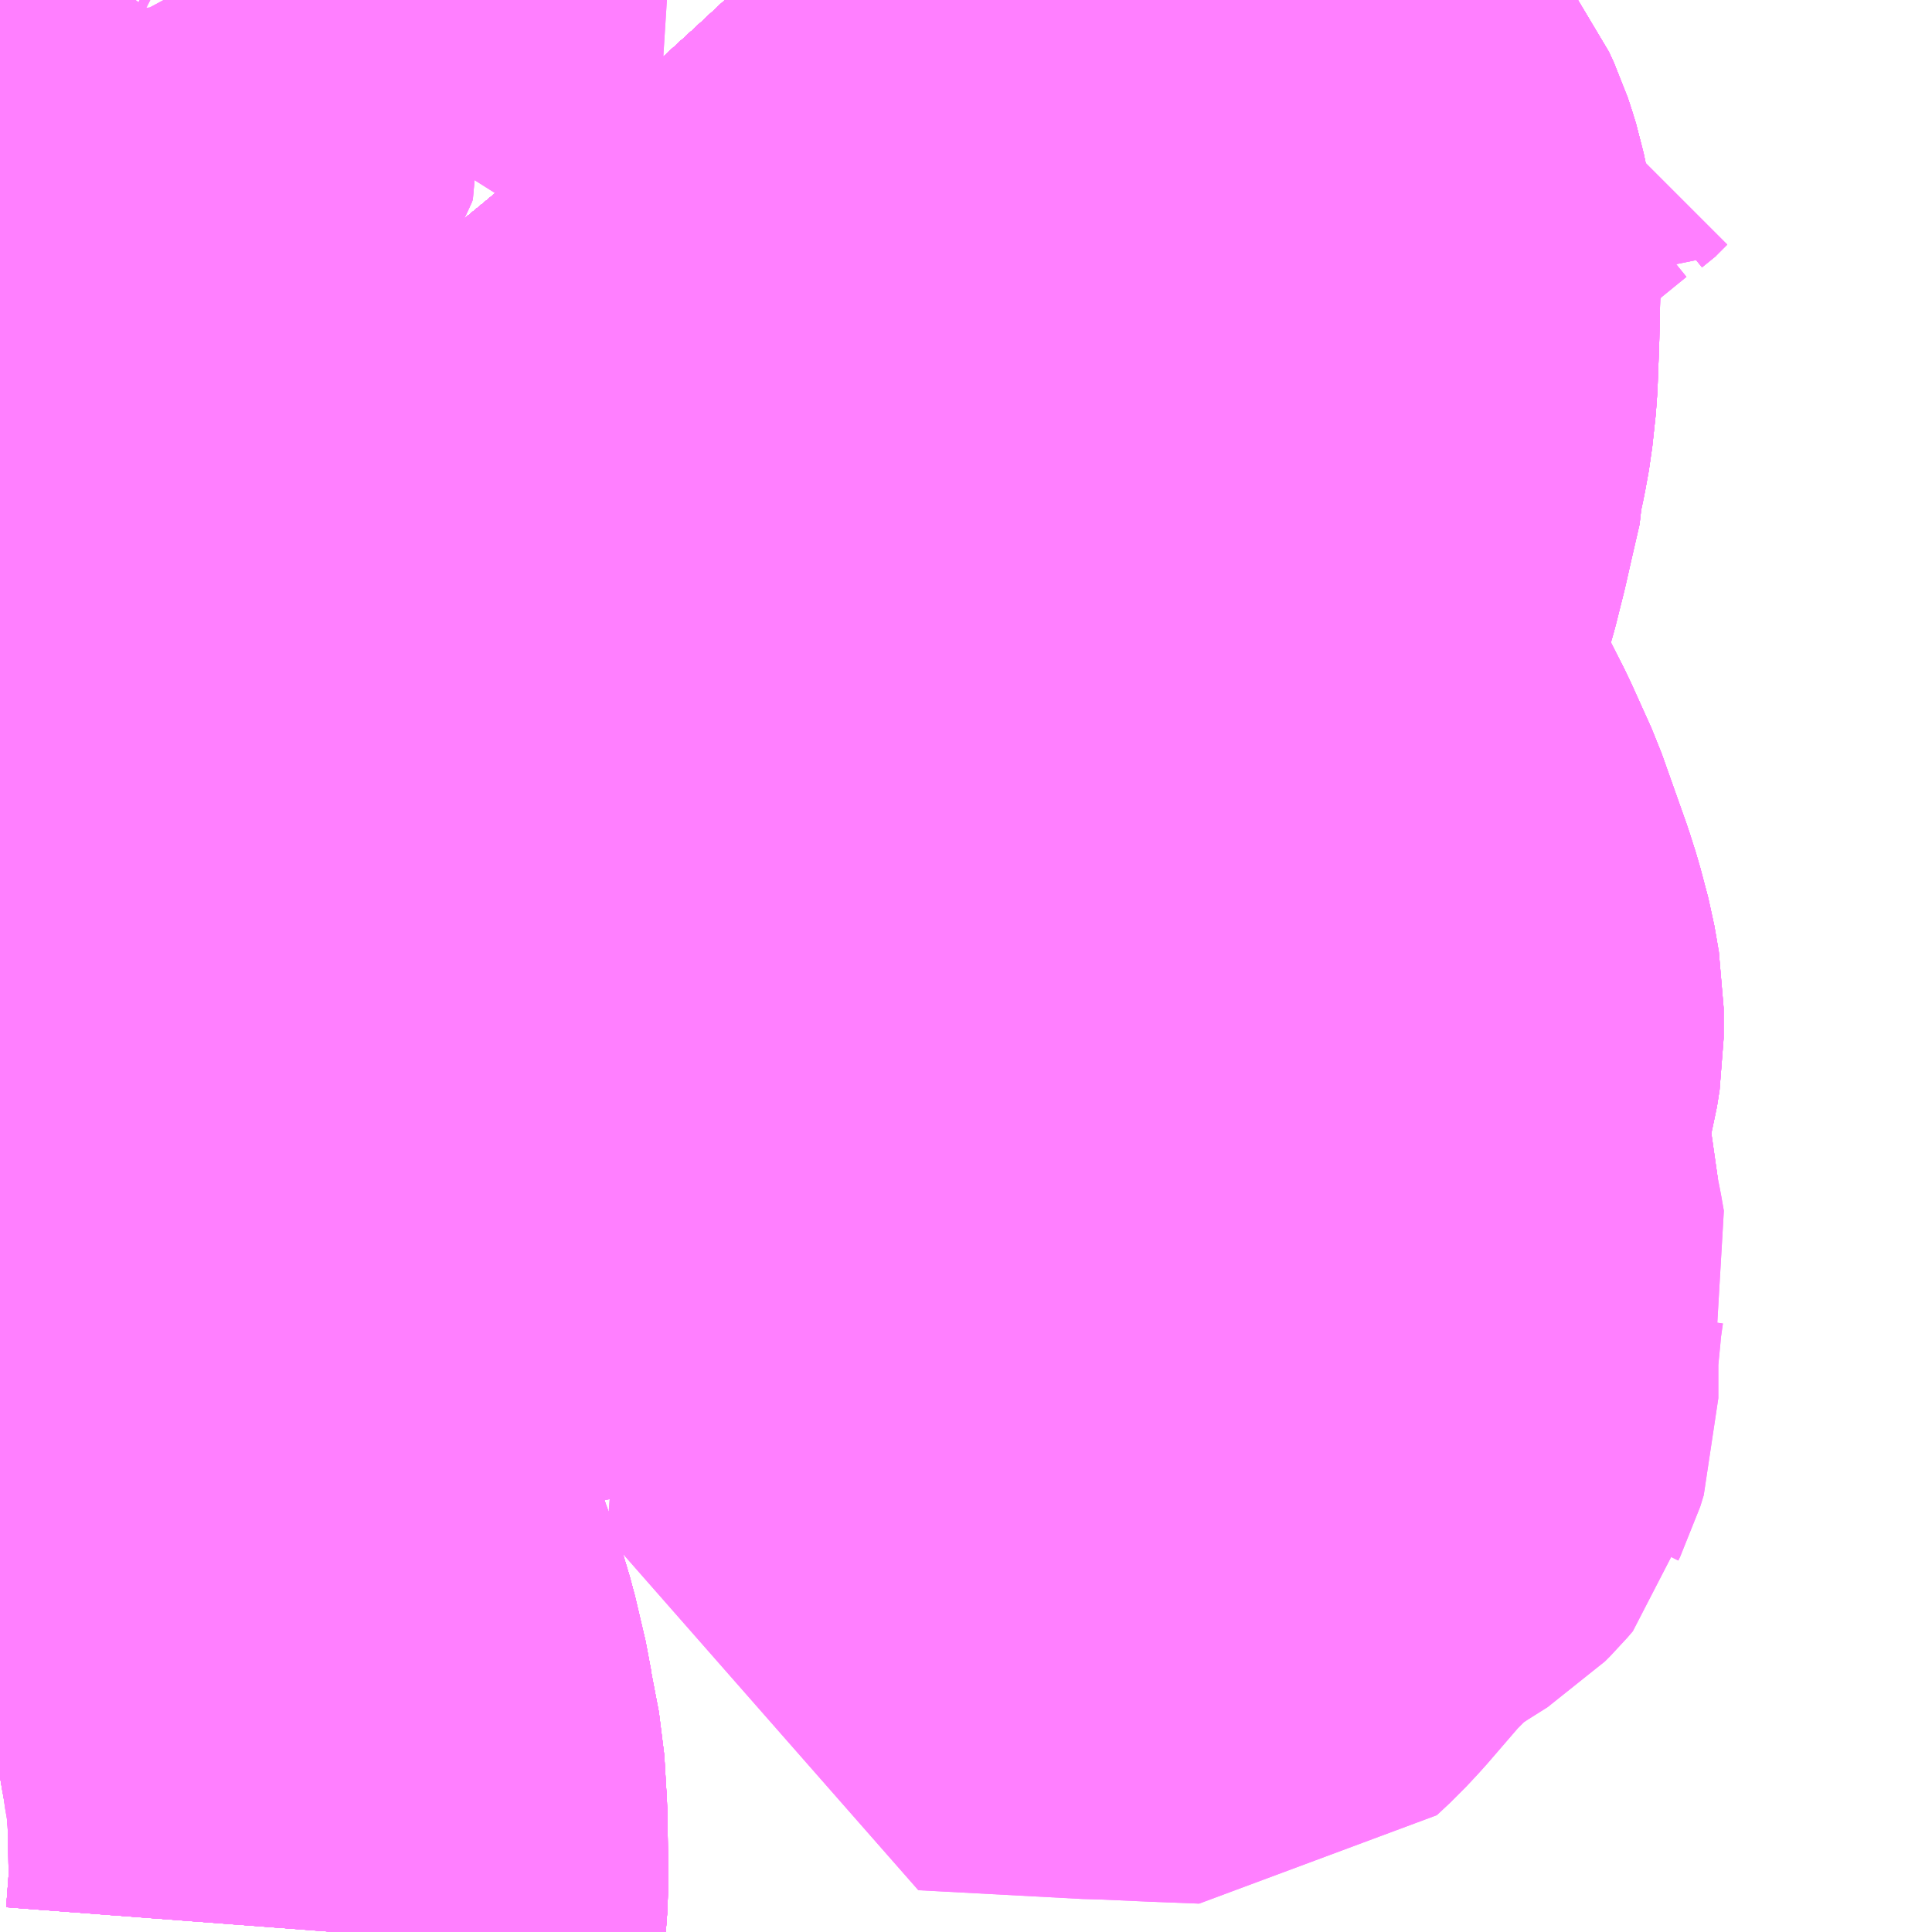 <?xml version="1.0" encoding="UTF-8"?>
<svg  xmlns="http://www.w3.org/2000/svg" xmlns:xlink="http://www.w3.org/1999/xlink" xmlns:go="http://purl.org/svgmap/profile" property="N07_001,N07_002,N07_003,N07_004,N07_005,N07_006,N07_007" viewBox="13596.68 -3500.244 2.197 2.197" go:dataArea="13596.6796875 -3500.244140625 2.197265625 2.197265625" >
<globalCoordinateSystem srsName="http://purl.org/crs/84" transform="matrix(100.0,0.0,0.0,-100.0,0.0,0.0)" />
<defs>
 <g id="p0" >
  <circle cx="0.0" cy="0.0" r="3" stroke="green" stroke-width="0.75" vector-effect="non-scaling-stroke" />
 </g>
</defs>
<g fill="none" fill-rule="evenodd" stroke="#FF00FF" stroke-width="0.75" opacity="0.5" vector-effect="non-scaling-stroke" stroke-linejoin="bevel" >
<path content="1,JRバス関東（株）,プレミアム中央ドリーム号/中央ドリーム号/プレミアムドリーム号/ドリーム号/レディースドリーム号/プレミアムレディース,9.4,12.0,12.0," xlink:title="1" d="M13598.018,-3500.244L13598.014,-3500.241L13597.992,-3500.215L13597.919,-3500.13L13597.782,-3499.99L13597.726,-3499.938L13597.692,-3499.907L13597.666,-3499.883L13597.563,-3499.802L13597.517,-3499.764L13597.403,-3499.67L13597.153,-3499.466L13596.987,-3499.327L13596.91,-3499.265L13596.885,-3499.244L13596.83,-3499.199L13596.68,-3499.077"/>
<path content="1,JRバス関東（株）,東海道昼特急号/中央道昼特急号/青春昼特急号/プレミアム昼特急号,7.2,9.0,9.0," xlink:title="1" d="M13598.018,-3500.244L13598.014,-3500.241L13597.992,-3500.215L13597.919,-3500.13L13597.782,-3499.99L13597.726,-3499.938L13597.692,-3499.907L13597.666,-3499.883L13597.563,-3499.802L13597.517,-3499.764L13597.403,-3499.67L13597.153,-3499.466L13596.987,-3499.327L13596.91,-3499.265L13596.885,-3499.244L13596.83,-3499.199L13596.68,-3499.077"/>
<path content="1,JRバス関東（株）,青春中央ドリーム号/青春中央エコドリーム号/青春ドリーム号/青春レディースドリーム号/青春エコドリーム号/超得割青春号,10.0,14.0,14.0," xlink:title="1" d="M13598.018,-3500.244L13598.014,-3500.241L13597.992,-3500.215L13597.919,-3500.13L13597.782,-3499.99L13597.726,-3499.938L13597.692,-3499.907L13597.666,-3499.883L13597.563,-3499.802L13597.517,-3499.764L13597.403,-3499.67L13597.153,-3499.466L13596.987,-3499.327L13596.91,-3499.265L13596.885,-3499.244L13596.83,-3499.199L13596.68,-3499.077"/>
<path content="1,JR東海バス（株）,名神ハイウェイバス_02_on,29.0,29.0,29.0," xlink:title="1" d="M13596.68,-3499.077L13596.83,-3499.199L13596.885,-3499.244L13596.91,-3499.265L13596.987,-3499.327L13597.153,-3499.466L13597.403,-3499.67L13597.517,-3499.764L13597.563,-3499.802L13597.666,-3499.883L13597.692,-3499.907L13597.726,-3499.938L13597.782,-3499.99L13597.919,-3500.13L13597.992,-3500.215L13598.014,-3500.241L13598.018,-3500.244"/>
<path content="1,JR東海バス（株）,名神ハイウェイバス_04_on,29.0,29.0,29.0," xlink:title="1" d="M13596.68,-3499.077L13596.83,-3499.199L13596.885,-3499.244L13596.91,-3499.265L13596.987,-3499.327L13597.153,-3499.466L13597.403,-3499.67L13597.517,-3499.764L13597.563,-3499.802L13597.666,-3499.883L13597.692,-3499.907L13597.726,-3499.938L13597.782,-3499.99L13597.919,-3500.13L13597.992,-3500.215L13598.014,-3500.241L13598.018,-3500.244"/>
<path content="1,ロウズ観光（株）,岡山・倉敷～東京,1.0,1.0,1.0," xlink:title="1" d="M13596.68,-3499.077L13596.83,-3499.199L13596.885,-3499.244L13596.91,-3499.265L13596.987,-3499.327L13597.153,-3499.466L13597.403,-3499.67L13597.517,-3499.764L13597.563,-3499.802L13597.666,-3499.883L13597.692,-3499.907L13597.726,-3499.938L13597.782,-3499.99L13597.919,-3500.13L13598.014,-3500.241L13598.018,-3500.244"/>
<path content="1,下津井電鉄（株）,岡山～東京線,1.0,1.0,1.0," xlink:title="1" d="M13596.68,-3499.077L13596.83,-3499.199L13596.885,-3499.244L13596.91,-3499.265L13596.987,-3499.327L13597.153,-3499.466L13597.403,-3499.67L13597.517,-3499.764L13597.563,-3499.802L13597.666,-3499.883L13597.692,-3499.907L13597.726,-3499.938L13597.782,-3499.99L13597.919,-3500.13L13598.014,-3500.241L13598.018,-3500.244"/>
<path content="1,両備ホールディングス（株）,マスカット　倉敷～新宿線,1.0,1.0,1.0," xlink:title="1" d="M13596.68,-3499.077L13596.83,-3499.199L13596.885,-3499.244L13596.91,-3499.265L13596.987,-3499.327L13597.153,-3499.466L13597.403,-3499.67L13597.517,-3499.764L13597.563,-3499.802L13597.666,-3499.883L13597.692,-3499.907L13597.726,-3499.938L13597.782,-3499.99L13597.919,-3500.13L13598.014,-3500.241L13598.018,-3500.244"/>
<path content="1,中国JRバス（株）,津和野・益田・浜田・三次～東京　いわみエクスプレス,1.0,1.0,1.0," xlink:title="1" d="M13596.68,-3499.077L13596.83,-3499.199L13596.885,-3499.244L13596.91,-3499.265L13596.987,-3499.327L13597.153,-3499.466L13597.403,-3499.67L13597.517,-3499.764L13597.563,-3499.802L13597.666,-3499.883L13597.692,-3499.907L13597.726,-3499.938L13597.782,-3499.99L13597.919,-3500.13L13597.992,-3500.215L13598.014,-3500.241L13598.018,-3500.244"/>
<path content="1,九州産交バス（株）,熊本⇔名古屋,1.0,1.0,1.0," xlink:title="1" d="M13598.018,-3500.244L13598.014,-3500.241L13597.992,-3500.215L13597.919,-3500.13L13597.782,-3499.99L13597.726,-3499.938L13597.692,-3499.907L13597.666,-3499.883L13597.563,-3499.802L13597.517,-3499.764L13597.403,-3499.67L13597.153,-3499.466L13596.987,-3499.327L13596.91,-3499.265L13596.885,-3499.244L13596.83,-3499.199L13596.68,-3499.077"/>
<path content="1,亀の井バス（株）,大分⇔名古屋,1.0,1.0,1.0," xlink:title="1" d="M13596.68,-3499.077L13596.83,-3499.199L13596.885,-3499.244L13596.91,-3499.265L13596.987,-3499.327L13597.153,-3499.466L13597.403,-3499.67L13597.517,-3499.764L13597.563,-3499.802L13597.666,-3499.883L13597.692,-3499.907L13597.726,-3499.938L13597.782,-3499.99L13597.919,-3500.13L13597.992,-3500.215L13598.014,-3500.241L13598.017,-3500.244"/>
<path content="1,京成バス（株）,神戸・大阪～東京ディズニーリゾート・海浜幕張・千葉中央駅,0.5,0.5,0.5," xlink:title="1" d="M13596.68,-3499.077L13596.83,-3499.199L13596.885,-3499.244L13596.91,-3499.265L13596.987,-3499.327L13597.153,-3499.466L13597.403,-3499.67L13597.517,-3499.764L13597.563,-3499.802L13597.666,-3499.883L13597.692,-3499.907L13597.726,-3499.938L13597.782,-3499.99L13597.919,-3500.13L13597.992,-3500.215L13598.014,-3500.241L13598.018,-3500.244"/>
<path content="1,京王バス南（株）,新宿・渋谷～大阪（阪急梅田）線,1.0,1.0,1.0," xlink:title="1" d="M13596.68,-3499.077L13596.83,-3499.199L13596.885,-3499.244L13596.91,-3499.265L13596.987,-3499.327L13597.153,-3499.466L13597.403,-3499.67L13597.517,-3499.764L13597.563,-3499.802L13597.666,-3499.883L13597.692,-3499.907L13597.726,-3499.938L13597.782,-3499.99L13597.919,-3500.13L13597.992,-3500.215L13598.014,-3500.241L13598.018,-3500.244"/>
<path content="1,京福バス（株）,京都・大阪線,1.0,1.0,1.0," xlink:title="1" d="M13596.68,-3499.077L13596.83,-3499.199L13596.885,-3499.244L13596.91,-3499.265L13596.987,-3499.327L13597.153,-3499.466L13597.403,-3499.67L13597.517,-3499.764L13597.563,-3499.802L13597.666,-3499.883L13597.692,-3499.907L13597.726,-3499.938L13597.782,-3499.99L13597.919,-3500.13L13597.992,-3500.215L13598.014,-3500.241L13598.018,-3500.244"/>
<path content="1,京都交通（株）,舞鶴・綾部・福知山～東京,1.0,1.0,1.0," xlink:title="1" d="M13598.018,-3500.244L13598.014,-3500.241L13597.992,-3500.215L13597.919,-3500.13L13597.782,-3499.99L13597.726,-3499.938L13597.692,-3499.907L13597.666,-3499.883L13597.563,-3499.802L13597.517,-3499.764L13597.403,-3499.67L13597.153,-3499.466L13596.987,-3499.327L13596.91,-3499.265L13596.885,-3499.244L13596.83,-3499.199L13596.68,-3499.077"/>
<path content="1,京阪バス（株）,京都⇔金沢,1.0,1.0,1.0," xlink:title="1" d="M13596.68,-3499.077L13596.83,-3499.199L13596.885,-3499.244L13596.91,-3499.265L13596.987,-3499.327L13597.153,-3499.466L13597.403,-3499.67L13597.517,-3499.764L13597.563,-3499.802L13597.666,-3499.883L13597.692,-3499.907L13597.726,-3499.938L13597.782,-3499.99L13597.919,-3500.13L13597.992,-3500.215L13598.014,-3500.241L13598.018,-3500.244"/>
<path content="1,伊予鉄道（株）,オレンジライナーえひめ　八幡浜・松山⇔東京,1.0,1.0,1.0," xlink:title="1" d="M13596.68,-3499.077L13596.83,-3499.199L13596.885,-3499.244L13596.91,-3499.265L13596.987,-3499.327L13597.153,-3499.466L13597.403,-3499.67L13597.517,-3499.764L13597.563,-3499.802L13597.666,-3499.883L13597.692,-3499.907L13597.726,-3499.938L13597.782,-3499.99L13597.919,-3500.13L13597.992,-3500.215L13598.014,-3500.241L13598.018,-3500.244"/>
<path content="1,伊那バス（株）,京都・大阪線,2.0,2.0,2.0," xlink:title="1" d="M13596.68,-3499.077L13596.83,-3499.199L13596.885,-3499.244L13596.91,-3499.265L13596.987,-3499.327L13597.153,-3499.466L13597.403,-3499.67L13597.517,-3499.764L13597.563,-3499.802L13597.666,-3499.883L13597.692,-3499.907L13597.726,-3499.938L13597.782,-3499.99L13597.919,-3500.13L13597.992,-3500.215L13598.014,-3500.241L13598.018,-3500.244"/>
<path content="1,信南交通（株）,大阪線,2.0,2.0,2.0," xlink:title="1" d="M13596.68,-3499.077L13596.83,-3499.199L13596.885,-3499.244L13596.91,-3499.265L13596.987,-3499.327L13597.153,-3499.466L13597.403,-3499.67L13597.517,-3499.764L13597.563,-3499.802L13597.666,-3499.883L13597.692,-3499.907L13597.726,-3499.938L13597.782,-3499.99L13597.919,-3500.13L13597.992,-3500.215L13598.014,-3500.241L13598.018,-3500.244"/>
<path content="1,北陸鉄道（株）,高速バス　金沢⇔大阪,2.0,2.0,2.0," xlink:title="1" d="M13598.018,-3500.244L13598.014,-3500.241L13597.992,-3500.215L13597.919,-3500.13L13597.782,-3499.99L13597.726,-3499.938L13597.692,-3499.907L13597.666,-3499.883L13597.563,-3499.802L13597.517,-3499.764L13597.403,-3499.67L13597.153,-3499.466L13596.987,-3499.327L13596.91,-3499.265L13596.885,-3499.244L13596.83,-3499.199L13596.68,-3499.077"/>
<path content="1,千曲バス（株）,軽井沢・佐久・小諸・上田～京都・大阪,1.0,1.0,1.0," xlink:title="1" d="M13596.68,-3499.077L13596.83,-3499.199L13596.885,-3499.244L13596.91,-3499.265L13596.987,-3499.327L13597.153,-3499.466L13597.403,-3499.67L13597.517,-3499.764L13597.563,-3499.802L13597.666,-3499.883L13597.692,-3499.907L13597.726,-3499.938L13597.782,-3499.99L13597.919,-3500.13L13597.992,-3500.215L13598.014,-3500.241L13598.018,-3500.244"/>
<path content="1,南海バス（株）,堺・大阪（なんば）・京都⇔柏崎・長岡・三条（新潟）,1.0,1.0,1.0," xlink:title="1" d="M13596.68,-3499.077L13596.83,-3499.199L13596.885,-3499.244L13596.91,-3499.265L13596.987,-3499.327L13597.153,-3499.466L13597.403,-3499.67L13597.517,-3499.764L13597.563,-3499.802L13597.666,-3499.883L13597.692,-3499.907L13597.726,-3499.938L13597.782,-3499.99L13597.919,-3500.13L13597.992,-3500.215L13598.014,-3500.241L13598.018,-3500.244"/>
<path content="1,南海バス（株）,大阪（なんば）・京都⇔長野・湯田中（志賀）,1.0,1.0,1.0," xlink:title="1" d="M13596.68,-3499.077L13596.83,-3499.199L13596.885,-3499.244L13596.91,-3499.265L13596.987,-3499.327L13597.153,-3499.466L13597.403,-3499.67L13597.517,-3499.764L13597.563,-3499.802L13597.666,-3499.883L13597.692,-3499.907L13597.726,-3499.938L13597.782,-3499.99L13597.919,-3500.13L13597.992,-3500.215L13598.014,-3500.241L13598.018,-3500.244"/>
<path content="1,名鉄バス（株）,名古屋～京都_02_on,16.0,16.0,16.0," xlink:title="1" d="M13598.018,-3500.244L13598.014,-3500.241L13597.992,-3500.215L13597.919,-3500.13L13597.782,-3499.99L13597.726,-3499.938L13597.692,-3499.907L13597.666,-3499.883L13597.563,-3499.802L13597.517,-3499.764L13597.403,-3499.67L13597.153,-3499.466L13596.987,-3499.327L13596.91,-3499.265L13596.885,-3499.244L13596.83,-3499.199L13596.68,-3499.077"/>
<path content="1,名阪近鉄バス（株）,名古屋～京都_02_on,29.0,29.0,29.0," xlink:title="1" d="M13596.68,-3499.077L13596.83,-3499.199L13596.885,-3499.244L13596.91,-3499.265L13596.987,-3499.327L13597.153,-3499.466L13597.403,-3499.67L13597.517,-3499.764L13597.563,-3499.802L13597.666,-3499.883L13597.692,-3499.907L13597.726,-3499.938L13597.782,-3499.99L13597.919,-3500.13L13597.992,-3500.215L13598.014,-3500.241L13598.018,-3500.244"/>
<path content="1,名阪近鉄バス（株）,名古屋～大阪,29.0,29.0,29.0," xlink:title="1" d="M13596.68,-3499.077L13596.83,-3499.199L13596.885,-3499.244L13596.91,-3499.265L13596.987,-3499.327L13597.153,-3499.466L13597.403,-3499.67L13597.517,-3499.764L13597.563,-3499.802L13597.666,-3499.883L13597.692,-3499.907L13597.726,-3499.938L13597.782,-3499.99L13597.919,-3500.13L13597.992,-3500.215L13598.014,-3500.241L13598.018,-3500.244"/>
<path content="1,国際十王交通（株）,京都・大阪線,1.0,1.0,1.0," xlink:title="1" d="M13598.018,-3500.244L13598.014,-3500.241L13597.992,-3500.215L13597.919,-3500.13L13597.782,-3499.99L13597.726,-3499.938L13597.692,-3499.907L13597.666,-3499.883L13597.563,-3499.802L13597.517,-3499.764L13597.403,-3499.67L13597.153,-3499.466L13596.987,-3499.327L13596.91,-3499.265L13596.885,-3499.244L13596.83,-3499.199L13596.68,-3499.077"/>
<path content="1,大分バス（株）,大分⇔名古屋,1.0,1.0,1.0," xlink:title="1" d="M13596.68,-3499.077L13596.83,-3499.199L13596.885,-3499.244L13596.91,-3499.265L13596.987,-3499.327L13597.153,-3499.466L13597.403,-3499.67L13597.517,-3499.764L13597.563,-3499.802L13597.666,-3499.883L13597.692,-3499.907L13597.726,-3499.938L13597.782,-3499.99L13597.919,-3500.13L13597.992,-3500.215L13598.014,-3500.241L13598.017,-3500.244"/>
<path content="1,大分交通（株）,大分⇔名古屋,1.0,1.0,1.0," xlink:title="1" d="M13596.68,-3499.077L13596.83,-3499.199L13596.885,-3499.244L13596.91,-3499.265L13596.987,-3499.327L13597.153,-3499.466L13597.403,-3499.67L13597.517,-3499.764L13597.563,-3499.802L13597.666,-3499.883L13597.692,-3499.907L13597.726,-3499.938L13597.782,-3499.99L13597.919,-3500.13L13597.992,-3500.215L13598.014,-3500.241L13598.017,-3500.244"/>
<path content="1,宮城交通（株）,仙台～大阪線,1.0,1.0,1.0," xlink:title="1" d="M13598.018,-3500.244L13598.014,-3500.241L13597.992,-3500.215L13597.919,-3500.13L13597.782,-3499.99L13597.726,-3499.938L13597.692,-3499.907L13597.666,-3499.883L13597.563,-3499.802L13597.517,-3499.764L13597.403,-3499.67L13597.153,-3499.466L13596.987,-3499.327L13596.91,-3499.265L13596.885,-3499.244L13596.83,-3499.199L13596.68,-3499.077"/>
<path content="1,富士急山梨バス（株）,FUJIYAMAライナー,1.0,1.0,1.0," xlink:title="1" d="M13596.68,-3499.077L13596.83,-3499.199L13596.885,-3499.244L13596.91,-3499.265L13596.987,-3499.327L13597.153,-3499.466L13597.403,-3499.67L13597.517,-3499.764L13597.563,-3499.802L13597.666,-3499.883L13597.692,-3499.907L13597.726,-3499.938L13597.782,-3499.99L13597.919,-3500.13L13597.992,-3500.215L13598.014,-3500.241L13598.018,-3500.244"/>
<path content="1,富士急行（株）,FUJIYAMAライナー,1.0,1.0,1.0," xlink:title="1" d="M13596.68,-3499.077L13596.83,-3499.199L13596.885,-3499.244L13596.91,-3499.265L13596.987,-3499.327L13597.153,-3499.466L13597.403,-3499.67L13597.517,-3499.764L13597.563,-3499.802L13597.666,-3499.883L13597.692,-3499.907L13597.726,-3499.938L13597.782,-3499.99L13597.919,-3500.13L13597.992,-3500.215L13598.014,-3500.241L13598.018,-3500.244"/>
<path content="1,富士急行（株）,小田原・新松田・沼津～大阪・京都線,1.0,1.0,1.0," xlink:title="1" d="M13598.018,-3500.244L13598.014,-3500.241L13597.992,-3500.215L13597.919,-3500.13L13597.782,-3499.99L13597.726,-3499.938L13597.692,-3499.907L13597.666,-3499.883L13597.563,-3499.802L13597.517,-3499.764L13597.403,-3499.67L13597.153,-3499.466L13596.987,-3499.327L13596.91,-3499.265L13596.885,-3499.244L13596.83,-3499.199L13596.68,-3499.077"/>
<path content="1,富山地方鉄道（株）,京都・大阪（高速バス）,4.0,4.0,4.0," xlink:title="1" d="M13596.68,-3499.077L13596.83,-3499.199L13596.885,-3499.244L13596.91,-3499.265L13596.987,-3499.327L13597.153,-3499.466L13597.403,-3499.67L13597.517,-3499.764L13597.563,-3499.802L13597.666,-3499.883L13597.692,-3499.907L13597.726,-3499.938L13597.782,-3499.99L13597.919,-3500.13L13597.992,-3500.215L13598.014,-3500.241L13598.018,-3500.244"/>
<path content="1,山交バス（株）,アルカディア号,1.0,1.0,1.0," xlink:title="1" d="M13596.68,-3499.077L13596.83,-3499.199L13596.885,-3499.244L13596.91,-3499.265L13596.987,-3499.327L13597.153,-3499.466L13597.403,-3499.67L13597.517,-3499.764L13597.563,-3499.802L13597.666,-3499.883L13597.692,-3499.907L13597.726,-3499.938L13597.782,-3499.99L13597.919,-3500.13L13597.992,-3500.215L13598.014,-3500.241L13598.018,-3500.244"/>
<path content="1,山梨交通（株）,甲府～京都・大阪線,2.0,2.0,2.0," xlink:title="1" d="M13596.68,-3499.077L13596.83,-3499.199L13596.885,-3499.244L13596.91,-3499.265L13596.987,-3499.327L13597.153,-3499.466L13597.403,-3499.67L13597.517,-3499.764L13597.563,-3499.802L13597.666,-3499.883L13597.692,-3499.907L13597.726,-3499.938L13597.782,-3499.99L13597.919,-3500.13L13597.992,-3500.215L13598.014,-3500.241L13598.018,-3500.244"/>
<path content="1,山陽電気鉄道（株）,レッツ号　神戸・大阪・京都～東京（立川）線,1.0,1.0,1.0," xlink:title="1" d="M13596.68,-3499.077L13596.83,-3499.199L13596.885,-3499.244L13596.91,-3499.265L13596.987,-3499.327L13597.153,-3499.466L13597.403,-3499.67L13597.517,-3499.764L13597.563,-3499.802L13597.666,-3499.883L13597.692,-3499.907L13597.726,-3499.938L13597.782,-3499.99L13597.919,-3500.13L13597.992,-3500.215L13598.014,-3500.241L13598.018,-3500.244"/>
<path content="1,岐阜バス観光（株）,高速京都線_01_on,2.0,2.0,2.0," xlink:title="1" d="M13596.68,-3499.077L13596.83,-3499.199L13596.885,-3499.244L13596.91,-3499.265L13596.987,-3499.327L13597.153,-3499.466L13597.403,-3499.67L13597.517,-3499.764L13597.563,-3499.802L13597.666,-3499.883L13597.692,-3499.907L13597.726,-3499.938L13597.782,-3499.99L13597.919,-3500.13L13597.992,-3500.215L13598.014,-3500.241L13598.018,-3500.244"/>
<path content="1,岐阜バス観光（株）,高速京都線_02_on,1.0,1.0,1.0," xlink:title="1" d="M13596.68,-3499.077L13596.83,-3499.199L13596.885,-3499.244L13596.91,-3499.265L13596.987,-3499.327L13597.153,-3499.466L13597.403,-3499.67L13597.517,-3499.764L13597.563,-3499.802L13597.666,-3499.883L13597.692,-3499.907L13597.726,-3499.938L13597.782,-3499.99L13597.919,-3500.13L13597.992,-3500.215L13598.014,-3500.241L13598.018,-3500.244"/>
<path content="1,川中島バス（株）,特急長野～京都・大阪線,2.0,2.0,2.0," xlink:title="1" d="M13596.68,-3499.077L13596.83,-3499.199L13596.885,-3499.244L13596.91,-3499.265L13596.987,-3499.327L13597.153,-3499.466L13597.403,-3499.67L13597.517,-3499.764L13597.563,-3499.802L13597.666,-3499.883L13597.692,-3499.907L13597.726,-3499.938L13597.782,-3499.99L13597.919,-3500.13L13597.992,-3500.215L13598.014,-3500.241L13598.018,-3500.244"/>
<path content="1,帝産湖南交通（株）,グリーン線,10.5,26.0,26.0," xlink:title="1" d="M13598.056,-3498.822L13598.061,-3498.866"/>
<path content="1,帝産湖南交通（株）,グリーン線,10.5,26.0,26.0," xlink:title="1" d="M13598.061,-3498.866L13598.028,-3498.868L13597.969,-3498.872L13597.778,-3498.887L13597.741,-3498.889L13597.669,-3498.894L13597.611,-3498.899L13597.359,-3498.916L13597.317,-3498.91L13597.294,-3498.907L13597.27,-3498.902L13597.252,-3498.896L13597.209,-3498.88L13597.194,-3498.874L13597.131,-3498.847L13597.109,-3498.839L13597.069,-3498.821L13596.982,-3498.784L13596.878,-3498.74L13596.87,-3498.737L13596.84,-3498.724L13596.87,-3498.679L13596.91,-3498.618L13596.915,-3498.608L13596.945,-3498.557L13596.947,-3498.554L13596.975,-3498.499L13596.994,-3498.459L13597.012,-3498.418L13597.024,-3498.384L13597.028,-3498.373L13597.037,-3498.343L13597.049,-3498.292L13597.051,-3498.278L13597.061,-3498.226L13597.064,-3498.175L13597.065,-3498.1L13597.061,-3498.047"/>
<path content="1,帝産湖南交通（株）,グリーン線,10.5,26.0,26.0," xlink:title="1" d="M13597.827,-3500.244L13597.836,-3500.233L13597.911,-3500.189L13597.92,-3500.184L13597.925,-3500.182L13597.987,-3500.145L13598.001,-3500.137L13598.006,-3500.134L13598.03,-3500.122L13598.06,-3500.105L13598.102,-3500.078L13598.132,-3500.061L13598.16,-3500.04L13598.163,-3500.036L13598.169,-3500.028L13598.175,-3500.015L13598.178,-3500.006L13598.182,-3499.993L13598.187,-3499.969L13598.19,-3499.953L13598.193,-3499.914L13598.192,-3499.867L13598.19,-3499.813L13598.186,-3499.776L13598.182,-3499.754L13598.179,-3499.74L13598.179,-3499.732L13598.17,-3499.693L13598.163,-3499.662L13598.154,-3499.626L13598.125,-3499.526L13598.12,-3499.493L13598.121,-3499.475L13598.125,-3499.457L13598.134,-3499.435L13598.144,-3499.411L13598.161,-3499.376L13598.193,-3499.313L13598.216,-3499.262L13598.244,-3499.183L13598.251,-3499.161L13598.26,-3499.127L13598.265,-3499.098L13598.265,-3499.063L13598.262,-3499.044L13598.257,-3499.025L13598.246,-3498.975L13598.246,-3498.951L13598.251,-3498.929L13598.262,-3498.852L13598.238,-3498.853L13598.138,-3498.861L13598.061,-3498.866"/>
<path content="1,帝産湖南交通（株）,グリーン線（市役所）,9.0,0.0,0.0," xlink:title="1" d="M13598.056,-3498.822L13598.061,-3498.866"/>
<path content="1,帝産湖南交通（株）,グリーン線（市役所）,9.0,0.0,0.0," xlink:title="1" d="M13598.061,-3498.866L13598.028,-3498.868L13597.969,-3498.872L13597.778,-3498.887L13597.741,-3498.889L13597.669,-3498.894L13597.611,-3498.899L13597.359,-3498.916L13597.317,-3498.91L13597.294,-3498.907L13597.27,-3498.902L13597.252,-3498.896L13597.209,-3498.88L13597.194,-3498.874L13597.131,-3498.847L13597.109,-3498.839L13597.069,-3498.821L13596.982,-3498.784L13596.878,-3498.74L13596.87,-3498.737L13596.84,-3498.724L13596.87,-3498.679L13596.91,-3498.618L13596.915,-3498.608L13596.945,-3498.557L13596.947,-3498.554L13596.975,-3498.499L13596.994,-3498.459L13597.012,-3498.418L13597.024,-3498.384L13597.028,-3498.373L13597.037,-3498.343L13597.049,-3498.292L13597.051,-3498.278L13597.061,-3498.226L13597.064,-3498.175L13597.065,-3498.1L13597.061,-3498.047"/>
<path content="1,帝産湖南交通（株）,グリーン線（市役所）,9.0,0.0,0.0," xlink:title="1" d="M13597.827,-3500.244L13597.836,-3500.233L13597.911,-3500.189L13597.92,-3500.184L13597.925,-3500.182L13597.987,-3500.145L13598.001,-3500.137L13598.006,-3500.134L13598.03,-3500.122L13598.06,-3500.105L13598.102,-3500.078L13598.132,-3500.061L13598.16,-3500.04L13598.163,-3500.036L13598.169,-3500.028L13598.175,-3500.015L13598.178,-3500.006L13598.182,-3499.993L13598.187,-3499.969L13598.19,-3499.953L13598.193,-3499.914L13598.192,-3499.867L13598.19,-3499.813L13598.186,-3499.776L13598.182,-3499.754L13598.179,-3499.74L13598.179,-3499.732L13598.17,-3499.693L13598.163,-3499.662L13598.154,-3499.626L13598.125,-3499.526L13598.12,-3499.493L13598.121,-3499.475L13598.125,-3499.457L13598.134,-3499.435L13598.144,-3499.411L13598.161,-3499.376L13598.193,-3499.313L13598.216,-3499.262L13598.244,-3499.183L13598.251,-3499.161L13598.26,-3499.127L13598.265,-3499.098L13598.265,-3499.063L13598.262,-3499.044L13598.257,-3499.025L13598.246,-3498.975L13598.246,-3498.951L13598.251,-3498.929L13598.262,-3498.852L13598.238,-3498.853L13598.138,-3498.861L13598.061,-3498.866"/>
<path content="1,帝産湖南交通（株）,ロクハ荘,7.0,6.0,6.0," xlink:title="1" d="M13596.834,-3500.244L13596.831,-3500.24L13596.828,-3500.233L13596.829,-3500.224L13596.836,-3500.211L13596.85,-3500.183L13596.858,-3500.164L13596.862,-3500.136L13596.861,-3500.133L13596.849,-3500.113L13596.837,-3500.098L13596.823,-3500.081L13596.813,-3500.069L13596.806,-3500.063L13596.783,-3500.061L13596.771,-3500.057L13596.759,-3500.05L13596.749,-3500.039L13596.738,-3500.019L13596.739,-3499.97L13596.74,-3499.943L13596.721,-3499.921L13596.707,-3499.92L13596.702,-3499.907L13596.703,-3499.892L13596.708,-3499.879L13596.727,-3499.86L13596.731,-3499.852L13596.733,-3499.837L13596.77,-3499.84"/>
<path content="1,帝産湖南交通（株）,ロクハ荘（市役所）,2.5,0.0,0.0," xlink:title="1" d="M13596.834,-3500.244L13596.831,-3500.24L13596.828,-3500.233L13596.829,-3500.224L13596.836,-3500.211L13596.85,-3500.183L13596.858,-3500.164L13596.862,-3500.136L13596.861,-3500.133L13596.849,-3500.113L13596.837,-3500.098L13596.823,-3500.081L13596.813,-3500.069L13596.806,-3500.063L13596.783,-3500.061L13596.771,-3500.057L13596.759,-3500.05L13596.749,-3500.039L13596.738,-3500.019L13596.739,-3499.97L13596.74,-3499.943L13596.721,-3499.921L13596.707,-3499.92L13596.702,-3499.907L13596.703,-3499.892L13596.708,-3499.879L13596.727,-3499.86L13596.731,-3499.852L13596.733,-3499.837L13596.77,-3499.84"/>
<path content="1,帝産湖南交通（株）,ロクハ荘（技専校）,2.0,2.0,2.0," xlink:title="1" d="M13597.09,-3500.121L13597.102,-3500.14L13597.088,-3500.17L13597.082,-3500.182L13597.072,-3500.195L13597.038,-3500.226L13597.022,-3500.244"/>
<path content="1,帝産湖南交通（株）,ロクハ荘（技専校）,2.0,2.0,2.0," xlink:title="1" d="M13596.834,-3500.244L13596.831,-3500.24L13596.828,-3500.233L13596.829,-3500.224L13596.836,-3500.211L13596.85,-3500.183L13596.858,-3500.164L13596.862,-3500.136L13596.861,-3500.133L13596.849,-3500.113L13596.837,-3500.098L13596.823,-3500.081L13596.813,-3500.069L13596.806,-3500.063L13596.783,-3500.061L13596.771,-3500.057L13596.759,-3500.05L13596.749,-3500.039L13596.738,-3500.019L13596.739,-3499.97L13596.74,-3499.943L13596.721,-3499.921L13596.707,-3499.92L13596.702,-3499.907L13596.703,-3499.892L13596.708,-3499.879L13596.727,-3499.86L13596.731,-3499.852L13596.733,-3499.837L13596.77,-3499.84"/>
<path content="1,帝産湖南交通（株）,上桐生線,13.5,26.5,26.5," xlink:title="1" d="M13598.056,-3498.822L13598.061,-3498.866"/>
<path content="1,帝産湖南交通（株）,上桐生線,13.5,26.5,26.5," xlink:title="1" d="M13598.061,-3498.866L13598.028,-3498.868L13597.969,-3498.872L13597.778,-3498.887L13597.741,-3498.889L13597.669,-3498.894L13597.611,-3498.899L13597.359,-3498.916L13597.317,-3498.91L13597.294,-3498.907L13597.27,-3498.902L13597.252,-3498.896L13597.209,-3498.88L13597.194,-3498.874L13597.131,-3498.847L13597.109,-3498.839L13597.069,-3498.821L13596.982,-3498.784L13596.878,-3498.74L13596.87,-3498.737L13596.84,-3498.724L13596.87,-3498.679L13596.91,-3498.618L13596.915,-3498.608L13596.945,-3498.557L13596.947,-3498.554L13596.975,-3498.499L13596.994,-3498.459L13597.012,-3498.418L13597.024,-3498.384L13597.028,-3498.373L13597.037,-3498.343L13597.049,-3498.292L13597.051,-3498.278L13597.061,-3498.226L13597.064,-3498.175L13597.065,-3498.1L13597.061,-3498.047"/>
<path content="1,帝産湖南交通（株）,上桐生線,13.5,26.5,26.5," xlink:title="1" d="M13597.827,-3500.244L13597.836,-3500.233L13597.911,-3500.189L13597.92,-3500.184L13597.925,-3500.182L13597.987,-3500.145L13598.001,-3500.137L13598.006,-3500.134L13598.03,-3500.122L13598.06,-3500.105L13598.102,-3500.078L13598.132,-3500.061L13598.16,-3500.04L13598.163,-3500.036L13598.169,-3500.028L13598.175,-3500.015L13598.178,-3500.006L13598.182,-3499.993L13598.187,-3499.969L13598.19,-3499.953L13598.193,-3499.914L13598.192,-3499.867L13598.19,-3499.813L13598.186,-3499.776L13598.182,-3499.754L13598.179,-3499.74L13598.179,-3499.732L13598.17,-3499.693L13598.163,-3499.662L13598.154,-3499.626L13598.125,-3499.526L13598.12,-3499.493L13598.121,-3499.475L13598.125,-3499.457L13598.134,-3499.435L13598.144,-3499.411L13598.161,-3499.376L13598.193,-3499.313L13598.216,-3499.262L13598.244,-3499.183L13598.251,-3499.161L13598.26,-3499.127L13598.265,-3499.098L13598.265,-3499.063L13598.262,-3499.044L13598.257,-3499.025L13598.246,-3498.975L13598.246,-3498.951L13598.251,-3498.929L13598.262,-3498.852L13598.238,-3498.853L13598.138,-3498.861L13598.061,-3498.866"/>
<path content="1,帝産湖南交通（株）,上桐生線（市役所）,11.5,0.0,0.0," xlink:title="1" d="M13598.056,-3498.822L13598.061,-3498.866"/>
<path content="1,帝産湖南交通（株）,上桐生線（市役所）,11.5,0.0,0.0," xlink:title="1" d="M13598.061,-3498.866L13598.028,-3498.868L13597.969,-3498.872L13597.778,-3498.887L13597.741,-3498.889L13597.669,-3498.894L13597.611,-3498.899L13597.359,-3498.916L13597.317,-3498.91L13597.294,-3498.907L13597.27,-3498.902L13597.252,-3498.896L13597.209,-3498.88L13597.194,-3498.874L13597.131,-3498.847L13597.109,-3498.839L13597.069,-3498.821L13596.982,-3498.784L13596.878,-3498.74L13596.87,-3498.737L13596.84,-3498.724L13596.87,-3498.679L13596.91,-3498.618L13596.915,-3498.608L13596.945,-3498.557L13596.947,-3498.554L13596.975,-3498.499L13596.994,-3498.459L13597.012,-3498.418L13597.024,-3498.384L13597.028,-3498.373L13597.037,-3498.343L13597.049,-3498.292L13597.051,-3498.278L13597.061,-3498.226L13597.064,-3498.175L13597.065,-3498.1L13597.061,-3498.047"/>
<path content="1,帝産湖南交通（株）,上桐生線（市役所）,11.5,0.0,0.0," xlink:title="1" d="M13597.827,-3500.244L13597.836,-3500.233L13597.911,-3500.189L13597.92,-3500.184L13597.925,-3500.182L13597.987,-3500.145L13598.001,-3500.137L13598.006,-3500.134L13598.03,-3500.122L13598.06,-3500.105L13598.102,-3500.078L13598.132,-3500.061L13598.16,-3500.04L13598.163,-3500.036L13598.169,-3500.028L13598.175,-3500.015L13598.178,-3500.006L13598.182,-3499.993L13598.187,-3499.969L13598.19,-3499.953L13598.193,-3499.914L13598.192,-3499.867L13598.19,-3499.813L13598.186,-3499.776L13598.182,-3499.754L13598.179,-3499.74L13598.179,-3499.732L13598.17,-3499.693L13598.163,-3499.662L13598.154,-3499.626L13598.125,-3499.526L13598.12,-3499.493L13598.121,-3499.475L13598.125,-3499.457L13598.134,-3499.435L13598.144,-3499.411L13598.161,-3499.376L13598.193,-3499.313L13598.216,-3499.262L13598.244,-3499.183L13598.251,-3499.161L13598.26,-3499.127L13598.265,-3499.098L13598.265,-3499.063L13598.262,-3499.044L13598.257,-3499.025L13598.246,-3498.975L13598.246,-3498.951L13598.251,-3498.929L13598.262,-3498.852L13598.238,-3498.853L13598.138,-3498.861L13598.061,-3498.866"/>
<path content="1,帝産湖南交通（株）,上桐生（工・団）,4.0,0.0,0.0," xlink:title="1" d="M13597.827,-3500.244L13597.836,-3500.233L13597.911,-3500.189L13597.92,-3500.184L13597.925,-3500.182L13597.987,-3500.145L13598.001,-3500.137L13598.006,-3500.134L13598.03,-3500.122L13598.06,-3500.105L13598.102,-3500.078L13598.132,-3500.061L13598.16,-3500.04L13598.163,-3500.036L13598.169,-3500.028L13598.175,-3500.015L13598.178,-3500.006L13598.182,-3499.993L13598.187,-3499.969L13598.19,-3499.953L13598.193,-3499.914L13598.192,-3499.867L13598.19,-3499.813L13598.186,-3499.776L13598.182,-3499.754L13598.179,-3499.74L13598.179,-3499.732L13598.17,-3499.693L13598.163,-3499.662L13598.154,-3499.626L13598.125,-3499.526L13598.12,-3499.493L13598.121,-3499.475L13598.125,-3499.457L13598.134,-3499.435L13598.144,-3499.411L13598.161,-3499.376L13598.193,-3499.313L13598.216,-3499.262L13598.244,-3499.183L13598.251,-3499.161L13598.26,-3499.127L13598.265,-3499.098L13598.265,-3499.063L13598.262,-3499.044L13598.257,-3499.025L13598.246,-3498.975L13598.246,-3498.951L13598.251,-3498.929L13598.262,-3498.852L13598.263,-3498.844L13598.268,-3498.819L13598.271,-3498.802L13598.268,-3498.792L13598.264,-3498.764L13598.263,-3498.751L13598.259,-3498.71L13598.259,-3498.69L13598.259,-3498.654L13598.255,-3498.641L13598.253,-3498.637L13598.252,-3498.633L13598.246,-3498.626L13598.24,-3498.62L13598.213,-3498.603L13598.177,-3498.579L13598.159,-3498.562L13598.131,-3498.534L13598.087,-3498.483L13598.073,-3498.468L13598.058,-3498.454L13598.006,-3498.456L13597.939,-3498.459L13597.931,-3498.459L13597.763,-3498.468L13597.744,-3498.469L13597.754,-3498.599L13597.835,-3498.594L13597.922,-3498.587L13597.944,-3498.587L13597.956,-3498.587L13597.966,-3498.595L13597.978,-3498.622L13597.982,-3498.636L13597.993,-3498.668L13598.002,-3498.684L13598.037,-3498.727L13598.047,-3498.744L13598.049,-3498.766L13598.056,-3498.822L13598.061,-3498.866L13598.028,-3498.868L13597.969,-3498.872L13597.778,-3498.887L13597.741,-3498.889L13597.669,-3498.894L13597.611,-3498.899L13597.359,-3498.916L13597.317,-3498.91L13597.294,-3498.907L13597.27,-3498.902L13597.252,-3498.896L13597.209,-3498.88L13597.194,-3498.874L13597.131,-3498.847L13597.109,-3498.839L13597.069,-3498.821L13596.982,-3498.784L13596.878,-3498.74L13596.87,-3498.737L13596.84,-3498.724L13596.87,-3498.679L13596.91,-3498.618L13596.915,-3498.608L13596.945,-3498.557L13596.947,-3498.554L13596.975,-3498.499L13596.994,-3498.459L13597.012,-3498.418L13597.024,-3498.384L13597.028,-3498.373L13597.037,-3498.343L13597.049,-3498.292L13597.051,-3498.278L13597.061,-3498.226L13597.064,-3498.175L13597.065,-3498.1L13597.061,-3498.047"/>
<path content="1,帝産湖南交通（株）,南草津駅・草津車庫線,6.0,2.5,2.5," xlink:title="1" d="M13596.68,-3498.969L13596.686,-3498.959L13596.716,-3498.909L13596.78,-3498.939L13596.831,-3498.962L13596.892,-3498.99L13596.925,-3499.006L13596.94,-3499.012L13597.206,-3499.133L13597.239,-3499.149L13597.316,-3499.184L13597.373,-3499.21L13597.45,-3499.244L13597.463,-3499.251L13597.481,-3499.257L13597.517,-3499.272L13597.543,-3499.281L13597.587,-3499.294L13597.638,-3499.305L13597.658,-3499.307L13597.674,-3499.309L13597.713,-3499.313L13597.805,-3499.314L13597.944,-3499.31L13598.028,-3499.309L13598.134,-3499.308L13598.178,-3499.311L13598.193,-3499.313L13598.161,-3499.376L13598.144,-3499.411L13598.134,-3499.435L13598.125,-3499.457L13598.121,-3499.475L13598.12,-3499.493L13598.125,-3499.526L13598.154,-3499.626L13598.163,-3499.662L13598.17,-3499.693L13598.179,-3499.732L13598.179,-3499.74L13598.182,-3499.754L13598.186,-3499.776L13598.19,-3499.813L13598.192,-3499.867L13598.193,-3499.914L13598.19,-3499.953L13598.187,-3499.969L13598.182,-3499.993L13598.178,-3500.006L13598.175,-3500.015L13598.201,-3500.023L13598.204,-3500.03L13598.234,-3500.086L13598.263,-3500.127L13598.294,-3500.161L13598.318,-3500.185L13598.361,-3500.22L13598.366,-3500.218L13598.379,-3500.231L13598.395,-3500.244"/>
<path content="1,帝産湖南交通（株）,南草津駅～松が丘（かがやき）,17.5,13.0,13.0," xlink:title="1" d="M13596.68,-3498.969L13596.686,-3498.959L13596.716,-3498.909L13596.749,-3498.859L13596.805,-3498.775L13596.91,-3498.618L13596.945,-3498.557L13596.947,-3498.554L13596.975,-3498.499L13596.994,-3498.459L13597.012,-3498.418L13597.024,-3498.384L13597.028,-3498.373L13597.037,-3498.343L13597.049,-3498.292L13597.051,-3498.278L13597.061,-3498.226L13597.064,-3498.175L13597.065,-3498.1L13597.061,-3498.047"/>
<path content="1,帝産湖南交通（株）,南草津駅～松が丘（パナソニック）,14.5,13.5,13.5," xlink:title="1" d="M13596.68,-3498.892L13596.699,-3498.901L13596.716,-3498.909L13596.749,-3498.859L13596.805,-3498.775L13596.91,-3498.618L13596.945,-3498.557L13596.947,-3498.554L13596.975,-3498.499L13596.994,-3498.459L13597.012,-3498.418L13597.024,-3498.384L13597.028,-3498.373L13597.037,-3498.343L13597.049,-3498.292L13597.051,-3498.278L13597.061,-3498.226L13597.064,-3498.175L13597.065,-3498.1L13597.061,-3498.047"/>
<path content="1,帝産湖南交通（株）,技術専門校,2.5,2.0,2.0," xlink:title="1" d="M13597.022,-3500.244L13597.038,-3500.226L13597.072,-3500.195L13597.082,-3500.182L13597.088,-3500.17L13597.102,-3500.14L13597.09,-3500.121"/>
<path content="1,帝産湖南交通（株）,瀬田・青山線,7.0,5.5,5.5," xlink:title="1" d="M13596.68,-3498.892L13596.699,-3498.901L13596.716,-3498.909L13596.749,-3498.859L13596.805,-3498.775L13596.91,-3498.618L13596.945,-3498.557L13596.947,-3498.554L13596.975,-3498.499L13596.994,-3498.459L13597.012,-3498.418L13597.024,-3498.384L13597.028,-3498.373L13597.037,-3498.343L13597.049,-3498.292L13597.051,-3498.278L13597.061,-3498.226L13597.064,-3498.175L13597.065,-3498.1L13597.061,-3498.047"/>
<path content="1,帝産湖南交通（株）,草津車庫線,11.5,14.5,14.5," xlink:title="1" d="M13597.827,-3500.244L13597.836,-3500.233L13597.911,-3500.189L13597.92,-3500.184L13597.925,-3500.182L13597.987,-3500.145L13598.001,-3500.137L13598.006,-3500.134L13598.03,-3500.122L13598.06,-3500.105L13598.102,-3500.078L13598.132,-3500.061L13598.16,-3500.04L13598.163,-3500.036L13598.169,-3500.028L13598.175,-3500.015L13598.201,-3500.023L13598.204,-3500.03L13598.234,-3500.086L13598.263,-3500.127L13598.294,-3500.161L13598.318,-3500.185L13598.361,-3500.22L13598.366,-3500.218L13598.379,-3500.231L13598.395,-3500.244"/>
<path content="1,帝産湖南交通（株）,草津車庫線（市役所）,10.0,0.0,0.0," xlink:title="1" d="M13597.827,-3500.244L13597.836,-3500.233L13597.911,-3500.189L13597.92,-3500.184L13597.925,-3500.182L13597.987,-3500.145L13598.001,-3500.137L13598.006,-3500.134L13598.03,-3500.122L13598.06,-3500.105L13598.102,-3500.078L13598.132,-3500.061L13598.16,-3500.04L13598.163,-3500.036L13598.169,-3500.028L13598.175,-3500.015L13598.201,-3500.023L13598.204,-3500.03L13598.234,-3500.086L13598.263,-3500.127L13598.294,-3500.161L13598.318,-3500.185L13598.361,-3500.22L13598.366,-3500.218L13598.379,-3500.231L13598.395,-3500.244"/>
<path content="1,帝産湖南交通（株）,青山五丁目（工・団）,4.5,0.0,0.0," xlink:title="1" d="M13597.827,-3500.244L13597.836,-3500.233L13597.911,-3500.189L13597.92,-3500.184L13597.925,-3500.182L13597.987,-3500.145L13598.001,-3500.137L13598.006,-3500.134L13598.03,-3500.122L13598.06,-3500.105L13598.102,-3500.078L13598.132,-3500.061L13598.16,-3500.04L13598.163,-3500.036L13598.169,-3500.028L13598.175,-3500.015L13598.178,-3500.006L13598.182,-3499.993L13598.187,-3499.969L13598.19,-3499.953L13598.193,-3499.914L13598.192,-3499.867L13598.19,-3499.813L13598.186,-3499.776L13598.182,-3499.754L13598.179,-3499.74L13598.179,-3499.732L13598.17,-3499.693L13598.163,-3499.662L13598.154,-3499.626L13598.125,-3499.526L13598.12,-3499.493L13598.121,-3499.475L13598.125,-3499.457L13598.134,-3499.435L13598.144,-3499.411L13598.161,-3499.376L13598.193,-3499.313L13598.216,-3499.262L13598.244,-3499.183L13598.251,-3499.161L13598.26,-3499.127L13598.265,-3499.098L13598.265,-3499.063L13598.262,-3499.044L13598.257,-3499.025L13598.246,-3498.975L13598.246,-3498.951L13598.251,-3498.929L13598.262,-3498.852L13598.263,-3498.844L13598.268,-3498.819L13598.271,-3498.802L13598.268,-3498.792L13598.264,-3498.764L13598.263,-3498.751L13598.259,-3498.71L13598.259,-3498.69L13598.259,-3498.654L13598.255,-3498.641L13598.253,-3498.637L13598.252,-3498.633L13598.246,-3498.626L13598.24,-3498.62L13598.213,-3498.603L13598.177,-3498.579L13598.159,-3498.562L13598.131,-3498.534L13598.087,-3498.483L13598.073,-3498.468L13598.058,-3498.454L13598.006,-3498.456L13597.939,-3498.459L13597.931,-3498.459L13597.763,-3498.468L13597.744,-3498.469L13597.754,-3498.599L13597.835,-3498.594L13597.922,-3498.587L13597.944,-3498.587L13597.956,-3498.587L13597.966,-3498.595L13597.978,-3498.622L13597.982,-3498.636L13597.993,-3498.668L13598.002,-3498.684L13598.037,-3498.727L13598.047,-3498.744L13598.049,-3498.766L13598.056,-3498.822L13598.061,-3498.866L13598.028,-3498.868L13597.969,-3498.872L13597.778,-3498.887L13597.741,-3498.889L13597.669,-3498.894L13597.611,-3498.899L13597.359,-3498.916L13597.317,-3498.91L13597.294,-3498.907L13597.27,-3498.902L13597.252,-3498.896L13597.209,-3498.88L13597.194,-3498.874L13597.131,-3498.847L13597.109,-3498.839L13597.069,-3498.821L13596.982,-3498.784L13596.878,-3498.74L13596.87,-3498.737L13596.84,-3498.724L13596.87,-3498.679L13596.91,-3498.618L13596.915,-3498.608L13596.945,-3498.557L13596.947,-3498.554L13596.975,-3498.499L13596.994,-3498.459L13597.012,-3498.418L13597.024,-3498.384L13597.028,-3498.373L13597.037,-3498.343L13597.049,-3498.292L13597.051,-3498.278L13597.061,-3498.226L13597.064,-3498.175L13597.065,-3498.1L13597.061,-3498.047"/>
<path content="1,新潟交通（株）・阪急バス（株）,京都・大阪高速バス,1.0,1.0,1.0," xlink:title="1" d="M13596.68,-3499.077L13596.83,-3499.199L13596.885,-3499.244L13596.91,-3499.265L13596.987,-3499.327L13597.153,-3499.466L13597.403,-3499.67L13597.517,-3499.764L13597.563,-3499.802L13597.666,-3499.883L13597.692,-3499.907L13597.726,-3499.938L13597.782,-3499.99L13597.919,-3500.13L13597.992,-3500.215L13598.014,-3500.241L13598.018,-3500.244"/>
<path content="1,日本中央バス（株）,シルクライナー,5.0,5.0,5.0," xlink:title="1" d="M13596.68,-3499.077L13596.83,-3499.199L13596.885,-3499.244L13596.91,-3499.265L13596.987,-3499.327L13597.153,-3499.466L13597.403,-3499.67L13597.517,-3499.764L13597.563,-3499.802L13597.666,-3499.883L13597.692,-3499.907L13597.726,-3499.938L13597.782,-3499.99L13597.919,-3500.13L13597.992,-3500.215L13598.014,-3500.241L13598.018,-3500.244"/>
<path content="1,松本電気鉄道（株）,特急松本大阪線,2.0,2.0,2.0," xlink:title="1" d="M13596.68,-3499.077L13596.83,-3499.199L13596.885,-3499.244L13596.91,-3499.265L13596.987,-3499.327L13597.153,-3499.466L13597.403,-3499.67L13597.517,-3499.764L13597.563,-3499.802L13597.666,-3499.883L13597.692,-3499.907L13597.726,-3499.938L13597.782,-3499.99L13597.919,-3500.13L13597.992,-3500.215L13598.014,-3500.241L13598.018,-3500.244"/>
<path content="1,濃飛乗合自動車（株）,京都・大阪線,1.0,1.0,1.0," xlink:title="1" d="M13596.68,-3499.077L13596.83,-3499.199L13596.885,-3499.244L13596.91,-3499.265L13596.987,-3499.327L13597.153,-3499.466L13597.403,-3499.67L13597.517,-3499.764L13597.563,-3499.802L13597.666,-3499.883L13597.692,-3499.907L13597.726,-3499.938L13597.782,-3499.99L13597.919,-3500.13L13597.992,-3500.215L13598.014,-3500.241L13598.018,-3500.244"/>
<path content="1,石見交通（株）,いわみEX　東京線,1.0,1.0,1.0," xlink:title="1" d="M13596.68,-3499.077L13596.83,-3499.199L13596.885,-3499.244L13596.91,-3499.265L13596.987,-3499.327L13597.153,-3499.466L13597.403,-3499.67L13597.517,-3499.764L13597.563,-3499.802L13597.666,-3499.883L13597.692,-3499.907L13597.726,-3499.938L13597.782,-3499.99L13597.919,-3500.13L13598.014,-3500.241L13598.018,-3500.244"/>
<path content="1,福井鉄道（株）,福井⇔大阪,3.0,3.0,3.0," xlink:title="1" d="M13596.68,-3499.077L13596.83,-3499.199L13596.885,-3499.244L13596.91,-3499.265L13596.987,-3499.327L13597.153,-3499.466L13597.403,-3499.67L13597.517,-3499.764L13597.563,-3499.802L13597.666,-3499.883L13597.692,-3499.907L13597.726,-3499.938L13597.782,-3499.99L13597.919,-3500.13L13597.992,-3500.215L13598.014,-3500.241L13598.018,-3500.244"/>
<path content="1,立川バス（株）,立川駅～京都・大阪～神戸三宮線,1.0,1.0,1.0," xlink:title="1" d="M13596.68,-3499.077L13596.83,-3499.199L13596.885,-3499.244L13596.91,-3499.265L13596.987,-3499.327L13597.153,-3499.466L13597.403,-3499.67L13597.517,-3499.764L13597.563,-3499.802L13597.666,-3499.883L13597.692,-3499.907L13597.726,-3499.938L13597.782,-3499.99L13597.919,-3500.13L13597.992,-3500.215L13598.014,-3500.241L13598.018,-3500.244"/>
<path content="1,西日本鉄道（株）,福岡・北九州　～　名古屋,1.0,1.0,1.0," xlink:title="1" d="M13598.018,-3500.244L13598.014,-3500.241L13597.992,-3500.215L13597.919,-3500.13L13597.782,-3499.99L13597.726,-3499.938L13597.692,-3499.907L13597.666,-3499.883L13597.563,-3499.802L13597.517,-3499.764L13597.403,-3499.67L13597.153,-3499.466L13596.987,-3499.327L13596.91,-3499.265L13596.885,-3499.244L13596.83,-3499.199L13596.68,-3499.077"/>
<path content="1,西東京バス（株）,オレンジライナー号,1.0,1.0,1.0," xlink:title="1" d="M13596.68,-3499.077L13596.83,-3499.199L13596.885,-3499.244L13596.91,-3499.265L13596.987,-3499.327L13597.153,-3499.466L13597.403,-3499.67L13597.517,-3499.764L13597.563,-3499.802L13597.666,-3499.883L13597.692,-3499.907L13597.726,-3499.938L13597.782,-3499.99L13597.919,-3500.13L13597.992,-3500.215L13598.014,-3500.241L13598.018,-3500.244"/>
<path content="1,西東京バス（株）,ハローブリッジ号,1.0,1.0,1.0," xlink:title="1" d="M13596.68,-3499.077L13596.83,-3499.199L13596.885,-3499.244L13596.91,-3499.265L13596.987,-3499.327L13597.153,-3499.466L13597.403,-3499.67L13597.517,-3499.764L13597.563,-3499.802L13597.666,-3499.883L13597.692,-3499.907L13597.726,-3499.938L13597.782,-3499.99L13597.919,-3500.13L13597.992,-3500.215L13598.014,-3500.241L13598.018,-3500.244"/>
<path content="1,西武バス（株）,三都線,1.0,1.0,1.0," xlink:title="1" d="M13598.018,-3500.244L13598.014,-3500.241L13597.992,-3500.215L13597.919,-3500.13L13597.782,-3499.99L13597.726,-3499.938L13597.692,-3499.907L13597.666,-3499.883L13597.563,-3499.802L13597.517,-3499.764L13597.403,-3499.67L13597.153,-3499.466L13596.987,-3499.327L13596.91,-3499.265L13596.885,-3499.244L13596.83,-3499.199L13596.68,-3499.077"/>
<path content="1,西肥自動車（株）,ハウステンボス・佐世保～名古屋,1.0,1.0,1.0," xlink:title="1" d="M13598.018,-3500.244L13598.014,-3500.241L13597.992,-3500.215L13597.919,-3500.13L13597.782,-3499.99L13597.726,-3499.938L13597.692,-3499.907L13597.666,-3499.883L13597.563,-3499.802L13597.517,-3499.764L13597.403,-3499.67L13597.153,-3499.466L13596.987,-3499.327L13596.91,-3499.265L13596.885,-3499.244L13596.83,-3499.199L13596.68,-3499.077"/>
<path content="1,諏訪バス（株）,茅野・諏訪・岡谷～大阪線,2.0,2.0,2.0," xlink:title="1" d="M13596.68,-3499.077L13596.83,-3499.199L13596.885,-3499.244L13596.91,-3499.265L13596.987,-3499.327L13597.153,-3499.466L13597.403,-3499.67L13597.517,-3499.764L13597.563,-3499.802L13597.666,-3499.883L13597.692,-3499.907L13597.726,-3499.938L13597.782,-3499.99L13597.919,-3500.13L13597.992,-3500.215L13598.014,-3500.241L13598.018,-3500.244"/>
<path content="1,越後交通（株）,高速バス越後（三条・長岡・柏崎～京都・大阪線）,1.0,1.0,1.0," xlink:title="1" d="M13598.018,-3500.244L13598.014,-3500.241L13597.992,-3500.215L13597.919,-3500.13L13597.782,-3499.99L13597.726,-3499.938L13597.692,-3499.907L13597.666,-3499.883L13597.563,-3499.802L13597.517,-3499.764L13597.403,-3499.67L13597.153,-3499.466L13596.987,-3499.327L13596.91,-3499.265L13596.885,-3499.244L13596.83,-3499.199L13596.68,-3499.077"/>
<path content="1,近江鉄道（株）,南草津立命線,103.5,44.5,44.5," xlink:title="1" d="M13596.68,-3498.892L13596.699,-3498.901L13596.716,-3498.909L13596.686,-3498.959L13596.68,-3498.969"/>
<path content="1,近江鉄道（株）,南草津飛島線,42.0,34.0,34.0," xlink:title="1" d="M13597.061,-3498.047L13597.065,-3498.1L13597.064,-3498.175L13597.061,-3498.214L13597.061,-3498.226L13597.058,-3498.236L13597.057,-3498.241L13597.053,-3498.269L13597.051,-3498.278L13597.049,-3498.292L13597.037,-3498.343L13597.028,-3498.373L13597.024,-3498.384L13597.012,-3498.418L13596.994,-3498.459L13596.975,-3498.499L13596.947,-3498.554L13596.945,-3498.557L13596.91,-3498.618L13596.805,-3498.775L13596.749,-3498.859L13596.716,-3498.909"/>
<path content="1,近江鉄道（株）,南草津飛島線,42.0,34.0,34.0," xlink:title="1" d="M13596.68,-3498.892L13596.699,-3498.901L13596.716,-3498.909"/>
<path content="1,近江鉄道（株）,南草津飛島線,42.0,34.0,34.0," xlink:title="1" d="M13596.716,-3498.909L13596.686,-3498.959L13596.68,-3498.969"/>
<path content="1,近江鉄道（株）,瀬田飛島線,27.5,18.5,18.5," xlink:title="1" d="M13596.68,-3498.892L13596.699,-3498.901L13596.716,-3498.909L13596.749,-3498.859L13596.805,-3498.775L13596.91,-3498.618L13596.945,-3498.557L13596.947,-3498.554L13596.975,-3498.499L13596.994,-3498.459L13597.012,-3498.418L13597.024,-3498.384L13597.028,-3498.373L13597.037,-3498.343L13597.049,-3498.292L13597.051,-3498.278L13597.053,-3498.269L13597.057,-3498.241L13597.058,-3498.236L13597.061,-3498.226L13597.061,-3498.214L13597.064,-3498.175L13597.065,-3498.1L13597.061,-3498.047"/>
<path content="1,近江鉄道（株）,草津立命線,23.5,18.0,13.0," xlink:title="1" d="M13596.68,-3498.969L13596.686,-3498.959L13596.716,-3498.909L13596.699,-3498.901L13596.68,-3498.892"/>
<path content="1,近江鉄道（株）,草津飛島線,1.0,1.0,1.0," xlink:title="1" d="M13596.716,-3498.909L13596.749,-3498.859L13596.799,-3498.782L13596.805,-3498.775L13596.91,-3498.618L13596.945,-3498.557L13596.947,-3498.554L13596.975,-3498.499L13596.994,-3498.459L13597.012,-3498.418L13597.024,-3498.384L13597.028,-3498.373L13597.037,-3498.343L13597.049,-3498.292L13597.051,-3498.278L13597.053,-3498.269L13597.057,-3498.241L13597.058,-3498.236L13597.061,-3498.226L13597.061,-3498.214L13597.064,-3498.175L13597.065,-3498.1L13597.061,-3498.047"/>
<path content="1,近江鉄道（株）,草津飛島線,1.0,1.0,1.0," xlink:title="1" d="M13596.68,-3498.892L13596.699,-3498.901L13596.716,-3498.909"/>
<path content="1,近江鉄道（株）,草津飛島線,1.0,1.0,1.0," xlink:title="1" d="M13596.68,-3498.969L13596.686,-3498.959L13596.716,-3498.909"/>
<path content="1,近江鉄道（株）,野路山線,1.0,2.0,1.0," xlink:title="1" d="M13596.86,-3499.268L13596.792,-3499.29L13596.754,-3499.301L13596.744,-3499.315L13596.732,-3499.321L13596.709,-3499.328L13596.687,-3499.334L13596.68,-3499.34"/>
<path content="1,近江鉄道（株）,野路山線,1.0,2.0,1.0," xlink:title="1" d="M13596.77,-3499.84L13596.733,-3499.837L13596.731,-3499.852L13596.727,-3499.86L13596.708,-3499.879L13596.703,-3499.892L13596.702,-3499.907L13596.707,-3499.92L13596.69,-3499.922L13596.68,-3499.927"/>
<path content="1,近鉄バス（株）,大阪・京都⇔上田・小諸・軽井沢,1.0,1.0,1.0," xlink:title="1" d="M13596.68,-3499.077L13596.83,-3499.199L13596.885,-3499.244L13596.91,-3499.265L13596.987,-3499.327L13597.153,-3499.466L13597.403,-3499.67L13597.517,-3499.764L13597.563,-3499.802L13597.666,-3499.883L13597.692,-3499.907L13597.726,-3499.938L13597.782,-3499.99L13597.919,-3500.13L13597.992,-3500.215L13598.014,-3500.241L13598.018,-3500.244"/>
<path content="1,近鉄バス（株）,大阪・京都⇔山形,1.0,1.0,1.0," xlink:title="1" d="M13596.68,-3499.077L13596.83,-3499.199L13596.885,-3499.244L13596.91,-3499.265L13596.987,-3499.327L13597.153,-3499.466L13597.403,-3499.67L13597.517,-3499.764L13597.563,-3499.802L13597.666,-3499.883L13597.692,-3499.907L13597.726,-3499.938L13597.782,-3499.99L13597.919,-3500.13L13597.992,-3500.215L13598.014,-3500.241L13598.018,-3500.244"/>
<path content="1,近鉄バス（株）,大阪・京都⇔甲府,2.0,2.0,2.0," xlink:title="1" d="M13596.68,-3499.077L13596.83,-3499.199L13596.885,-3499.244L13596.91,-3499.265L13596.987,-3499.327L13597.153,-3499.466L13597.403,-3499.67L13597.517,-3499.764L13597.563,-3499.802L13597.666,-3499.883L13597.692,-3499.907L13597.726,-3499.938L13597.782,-3499.99L13597.919,-3500.13L13597.992,-3500.215L13598.014,-3500.241L13598.018,-3500.244"/>
<path content="1,近鉄バス（株）,大阪・京都⇔郡上八幡・飛騨高山,2.0,2.0,2.0," xlink:title="1" d="M13596.68,-3499.077L13596.83,-3499.199L13596.885,-3499.244L13596.91,-3499.265L13596.987,-3499.327L13597.153,-3499.466L13597.403,-3499.67L13597.517,-3499.764L13597.563,-3499.802L13597.666,-3499.883L13597.692,-3499.907L13597.726,-3499.938L13597.782,-3499.99L13597.919,-3500.13L13597.992,-3500.215L13598.014,-3500.241L13598.018,-3500.244"/>
<path content="1,近鉄バス（株）,大阪・茨木⇔新宿・八王子,1.0,1.0,1.0," xlink:title="1" d="M13596.68,-3499.077L13596.83,-3499.199L13596.885,-3499.244L13596.91,-3499.265L13596.987,-3499.327L13597.153,-3499.466L13597.403,-3499.67L13597.517,-3499.764L13597.563,-3499.802L13597.666,-3499.883L13597.692,-3499.907L13597.726,-3499.938L13597.782,-3499.99L13597.919,-3500.13L13597.992,-3500.215L13598.014,-3500.241L13598.018,-3500.244"/>
<path content="1,長崎自動車（株）,長崎～名古屋（グラバー号）,1.0,1.0,1.0," xlink:title="1" d="M13598.018,-3500.244L13598.014,-3500.241L13597.992,-3500.215L13597.919,-3500.13L13597.782,-3499.99L13597.726,-3499.938L13597.692,-3499.907L13597.666,-3499.883L13597.563,-3499.802L13597.517,-3499.764L13597.403,-3499.67L13597.153,-3499.466L13596.987,-3499.327L13596.91,-3499.265L13596.885,-3499.244L13596.83,-3499.199L13596.68,-3499.077"/>
<path content="1,長電バス（株）,湯田中・長野～京都・大阪線,1.0,1.0,1.0," xlink:title="1" d="M13596.68,-3499.077L13596.83,-3499.199L13596.885,-3499.244L13596.91,-3499.265L13596.987,-3499.327L13597.153,-3499.466L13597.403,-3499.67L13597.517,-3499.764L13597.563,-3499.802L13597.666,-3499.883L13597.692,-3499.907L13597.726,-3499.938L13597.782,-3499.99L13597.919,-3500.13L13597.992,-3500.215L13598.014,-3500.241L13598.018,-3500.244"/>
<path content="1,阪急バス（株）,伊那・箕輪行（アルペン伊那号）,2.0,2.0,2.0," xlink:title="1" d="M13596.68,-3499.077L13596.83,-3499.199L13596.885,-3499.244L13596.91,-3499.265L13596.987,-3499.327L13597.153,-3499.466L13597.403,-3499.67L13597.517,-3499.764L13597.563,-3499.802L13597.666,-3499.883L13597.692,-3499.907L13597.726,-3499.938L13597.782,-3499.99L13597.919,-3500.13L13597.992,-3500.215L13598.014,-3500.241L13598.018,-3500.244"/>
<path content="1,阪急バス（株）,富山行,4.0,4.0,4.0," xlink:title="1" d="M13598.018,-3500.244L13598.014,-3500.241L13597.992,-3500.215L13597.919,-3500.13L13597.782,-3499.99L13597.726,-3499.938L13597.692,-3499.907L13597.666,-3499.883L13597.563,-3499.802L13597.517,-3499.764L13597.403,-3499.67L13597.153,-3499.466L13596.987,-3499.327L13596.91,-3499.265L13596.885,-3499.244L13596.83,-3499.199L13596.68,-3499.077"/>
<path content="1,阪急バス（株）,新宿・渋谷行,1.0,1.0,1.0," xlink:title="1" d="M13596.68,-3499.077L13596.83,-3499.199L13596.885,-3499.244L13596.91,-3499.265L13596.987,-3499.327L13597.153,-3499.466L13597.403,-3499.67L13597.517,-3499.764L13597.563,-3499.802L13597.666,-3499.883L13597.692,-3499.907L13597.726,-3499.938L13597.782,-3499.99L13597.919,-3500.13L13597.992,-3500.215L13598.014,-3500.241L13598.018,-3500.244"/>
<path content="1,阪急バス（株）,新潟行（おけさ号）,1.0,1.0,1.0," xlink:title="1" d="M13596.68,-3499.077L13596.83,-3499.199L13596.885,-3499.244L13596.91,-3499.265L13596.987,-3499.327L13597.153,-3499.466L13597.403,-3499.67L13597.517,-3499.764L13597.563,-3499.802L13597.666,-3499.883L13597.692,-3499.907L13597.726,-3499.938L13597.782,-3499.99L13597.919,-3500.13L13597.992,-3500.215L13598.014,-3500.241L13598.018,-3500.244"/>
<path content="1,阪急バス（株）,松本行（アルペン松本号）,3.0,3.0,3.0," xlink:title="1" d="M13596.68,-3499.077L13596.83,-3499.199L13596.885,-3499.244L13596.91,-3499.265L13596.987,-3499.327L13597.153,-3499.466L13597.403,-3499.67L13597.517,-3499.764L13597.563,-3499.802L13597.666,-3499.883L13597.692,-3499.907L13597.726,-3499.938L13597.782,-3499.99L13597.919,-3500.13L13597.992,-3500.215L13598.014,-3500.241L13598.018,-3500.244"/>
<path content="1,阪急バス（株）,福井行,3.0,3.0,3.0," xlink:title="1" d="M13596.68,-3499.077L13596.83,-3499.199L13596.885,-3499.244L13596.91,-3499.265L13596.987,-3499.327L13597.153,-3499.466L13597.403,-3499.67L13597.517,-3499.764L13597.563,-3499.802L13597.666,-3499.883L13597.692,-3499.907L13597.726,-3499.938L13597.782,-3499.99L13597.919,-3500.13L13597.992,-3500.215L13598.014,-3500.241L13598.018,-3500.244"/>
<path content="1,阪急バス（株）,諏訪・茅野行（アルペン諏訪号）,2.0,2.0,2.0," xlink:title="1" d="M13596.68,-3499.077L13596.83,-3499.199L13596.885,-3499.244L13596.91,-3499.265L13596.987,-3499.327L13597.153,-3499.466L13597.403,-3499.67L13597.517,-3499.764L13597.563,-3499.802L13597.666,-3499.883L13597.692,-3499.907L13597.726,-3499.938L13597.782,-3499.99L13597.919,-3500.13L13597.992,-3500.215L13598.014,-3500.241L13598.018,-3500.244"/>
<path content="1,阪急バス（株）,金沢行,2.0,2.0,2.0," xlink:title="1" d="M13596.68,-3499.077L13596.83,-3499.199L13596.885,-3499.244L13596.91,-3499.265L13596.987,-3499.327L13597.153,-3499.466L13597.403,-3499.67L13597.517,-3499.764L13597.563,-3499.802L13597.666,-3499.883L13597.692,-3499.907L13597.726,-3499.938L13597.782,-3499.99L13597.919,-3500.13L13597.992,-3500.215L13598.014,-3500.241L13598.018,-3500.244"/>
<path content="1,阪急バス（株）,長野行（アルペン長野号）,2.0,2.0,2.0," xlink:title="1" d="M13596.68,-3499.077L13596.83,-3499.199L13596.885,-3499.244L13596.91,-3499.265L13596.987,-3499.327L13597.153,-3499.466L13597.403,-3499.67L13597.517,-3499.764L13597.563,-3499.802L13597.666,-3499.883L13597.692,-3499.907L13597.726,-3499.938L13597.782,-3499.99L13597.919,-3500.13L13597.992,-3500.215L13598.014,-3500.241L13598.018,-3500.244"/>
</g>
</svg>
